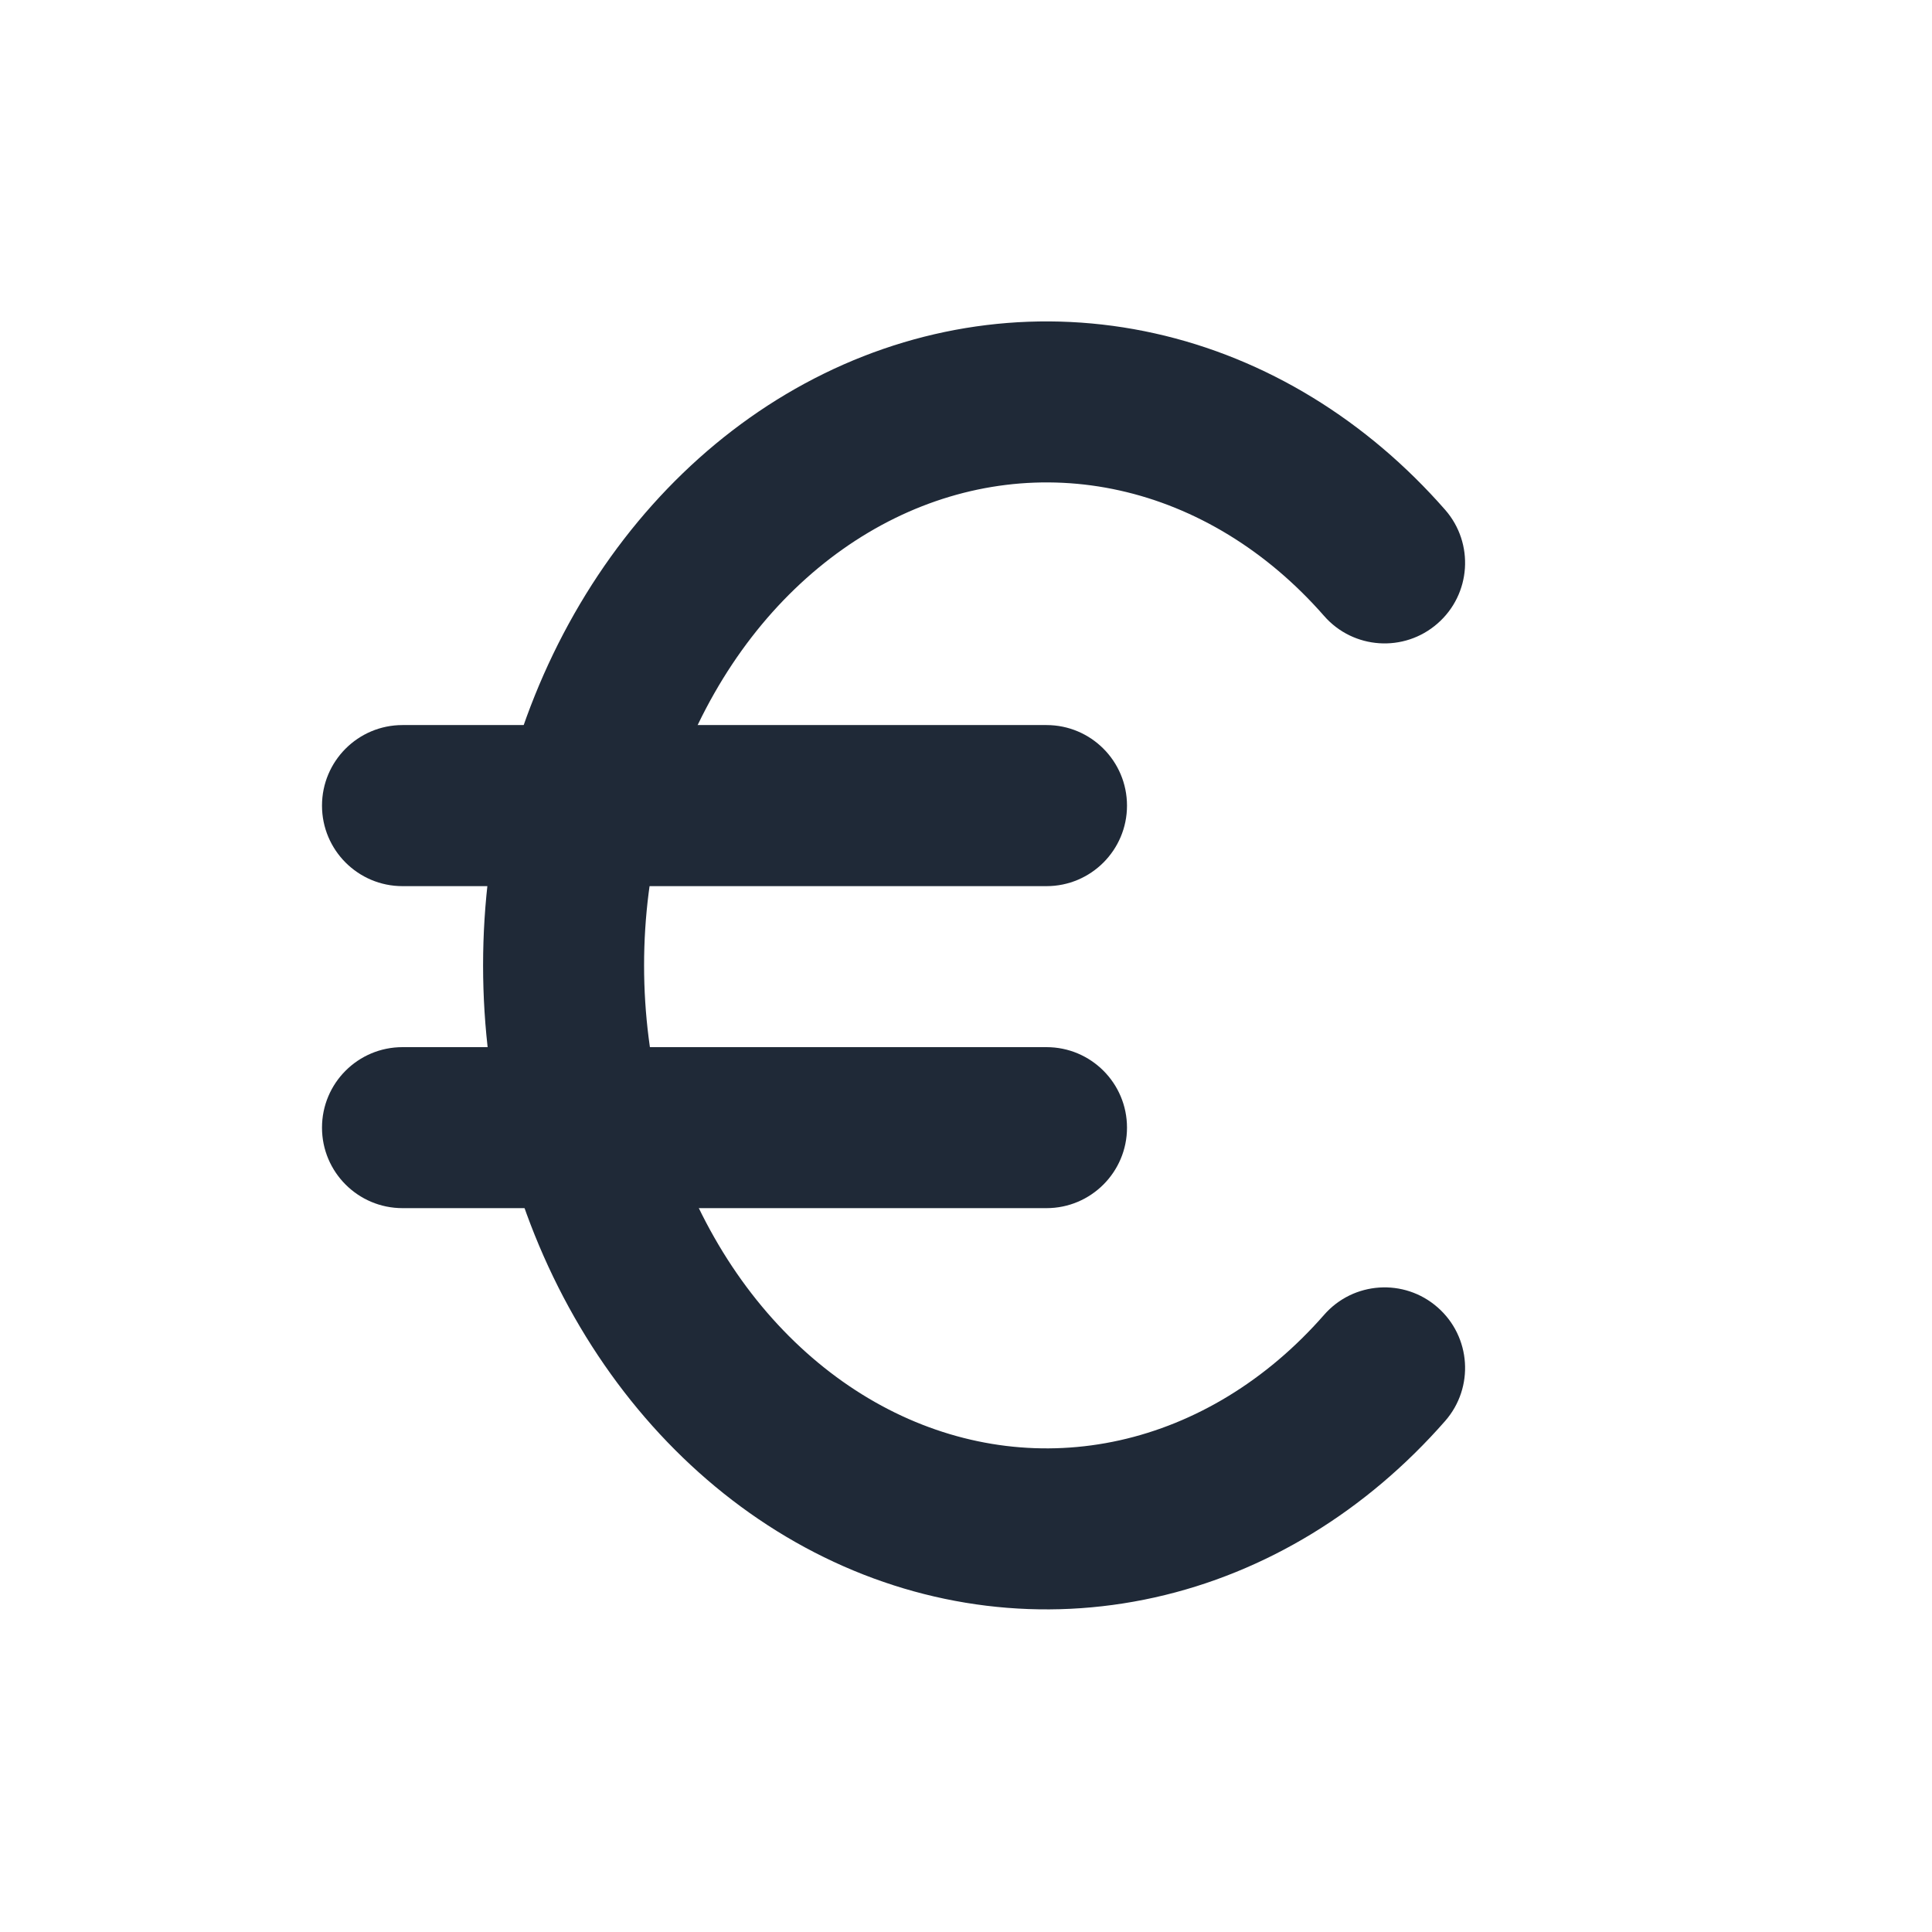 <svg width="24" height="24" viewBox="0 0 24 24" fill="none" xmlns="http://www.w3.org/2000/svg">
<path fill-rule="evenodd" clip-rule="evenodd" d="M10.236 4.641C11.525 4.009 12.957 3.832 14.344 4.141C15.729 4.449 16.98 5.223 17.953 6.334C18.316 6.75 18.274 7.382 17.858 7.745C17.443 8.109 16.811 8.067 16.448 7.651C15.732 6.833 14.845 6.301 13.909 6.093C12.975 5.885 12.007 6.001 11.117 6.437C10.224 6.875 9.436 7.623 8.873 8.613C8.308 9.604 8.001 10.78 8.001 11.992C8.001 13.205 8.308 14.381 8.873 15.372C9.436 16.362 10.224 17.11 11.117 17.548C12.007 17.984 12.975 18.1 13.909 17.892C14.845 17.684 15.732 17.152 16.448 16.334C16.811 15.918 17.443 15.876 17.858 16.24C18.274 16.604 18.316 17.235 17.953 17.651C16.98 18.762 15.729 19.536 14.344 19.844C12.957 20.153 11.525 19.976 10.236 19.344C8.951 18.714 7.879 17.668 7.135 16.362C6.391 15.056 6.001 13.537 6.001 11.992C6.001 10.448 6.391 8.929 7.135 7.623C7.879 6.317 8.951 5.271 10.236 4.641Z" fill="#1F2937"/>
<path fill-rule="evenodd" clip-rule="evenodd" d="M4 10.008C4 9.455 4.448 9.007 5 9.007H13C13.552 9.007 14 9.455 14 10.008C14 10.56 13.552 11.008 13 11.008H5C4.448 11.008 4 10.56 4 10.008ZM4 14.008C4 13.455 4.448 13.008 5 13.008H13C13.552 13.008 14 13.455 14 14.008C14 14.56 13.552 15.008 13 15.008H5C4.448 15.008 4 14.56 4 14.008Z" fill="#1F2937"/>
</svg>
